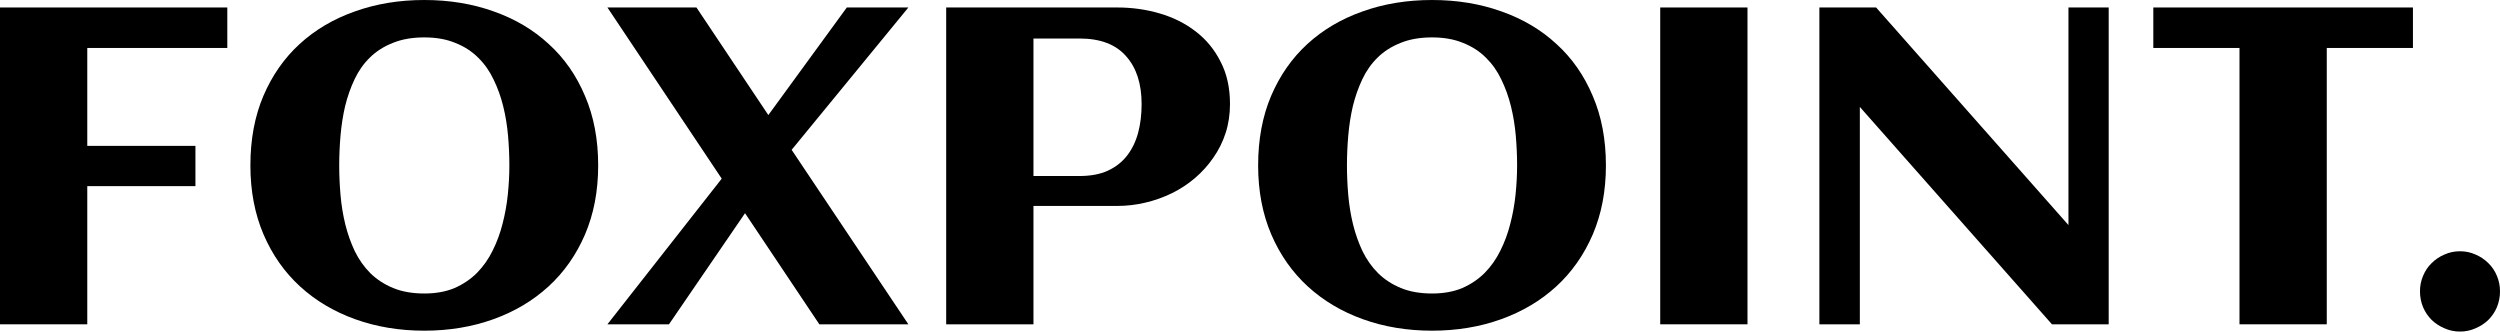 <svg width="3114" height="413" viewBox="0 0 3114 413" fill="none" xmlns="http://www.w3.org/2000/svg">
<path d="M108.711 403.956H0V9.318H283.141V59.744H108.711V181.698H243.435V231.85H108.711V403.956Z" fill="black"/>
<path d="M745.093 206.089C745.093 237.879 739.616 266.564 728.663 292.142C717.71 317.538 702.558 339.097 683.207 356.819C663.856 374.541 640.946 388.152 614.476 397.653C588.005 407.154 559.344 411.904 528.493 411.904C497.641 411.904 468.98 407.154 442.51 397.653C416.04 388.152 393.129 374.541 373.779 356.819C354.428 339.097 339.276 317.538 328.323 292.142C317.369 266.564 311.893 237.879 311.893 206.089C311.893 173.75 317.278 144.883 328.049 119.488C339.002 93.909 354.063 72.35 373.231 54.811C392.582 37.089 415.492 23.569 441.962 14.251C468.433 4.75 497.276 0 528.493 0C559.709 0 588.553 4.75 615.023 14.251C641.493 23.569 664.313 37.089 683.481 54.811C702.831 72.35 717.892 93.909 728.663 119.488C739.616 144.883 745.093 173.75 745.093 206.089ZM634.465 206.089C634.465 194.031 633.917 181.698 632.822 169.092C631.727 156.485 629.719 144.244 626.798 132.368C623.877 120.493 619.861 109.348 614.749 98.934C609.82 88.52 603.431 79.476 595.581 71.802C587.731 63.946 578.239 57.825 567.103 53.441C556.15 48.873 543.28 46.589 528.493 46.589C513.523 46.589 500.471 48.873 489.335 53.441C478.199 57.825 468.706 63.855 460.857 71.528C453.007 79.202 446.617 88.246 441.689 98.66C436.76 109.074 432.835 120.219 429.914 132.094C427.176 143.787 425.259 156.028 424.163 168.818C423.068 181.424 422.52 193.848 422.52 206.089C422.52 218.147 423.068 230.48 424.163 243.086C425.259 255.693 427.267 267.934 430.188 279.81C433.108 291.503 437.033 302.556 441.962 312.97C447.074 323.384 453.555 332.519 461.404 340.376C469.254 348.049 478.656 354.17 489.609 358.737C500.745 363.305 513.706 365.589 528.493 365.589C542.915 365.589 555.511 363.305 566.281 358.737C577.052 353.987 586.362 347.684 594.212 339.827C602.062 331.789 608.543 322.562 613.654 312.148C618.948 301.551 623.056 290.406 625.976 278.713C629.08 266.838 631.27 254.688 632.548 242.264C633.826 229.84 634.465 217.782 634.465 206.089Z" fill="black"/>
<path d="M1131.47 403.956H1020.57L928.011 265.559L833.266 403.956H756.594L898.985 222.532L756.594 9.318H867.495L957.037 143.33L1054.79 9.318H1131.47L986.063 186.631L1131.47 403.956Z" fill="black"/>
<path d="M1287.28 403.956H1178.57V9.318H1391.61C1410.04 9.318 1427.66 11.784 1444.46 16.717C1461.43 21.65 1476.4 29.141 1489.36 39.19C1502.33 49.056 1512.64 61.571 1520.31 76.735C1528.16 91.717 1532.08 109.348 1532.08 129.628C1532.08 142.417 1530.26 154.475 1526.6 165.803C1522.95 176.948 1517.84 187.179 1511.27 196.497C1504.88 205.815 1497.3 214.219 1488.54 221.71C1479.78 229.201 1470.2 235.504 1459.79 240.62C1449.38 245.735 1438.34 249.664 1426.66 252.404C1415.16 255.145 1403.47 256.515 1391.61 256.515H1287.28V403.956ZM1422 129.628C1422 104.232 1415.52 84.317 1402.56 69.884C1389.78 55.268 1370.43 47.959 1344.51 47.959H1287.28V219.244H1344.51C1358.38 219.244 1370.16 217.051 1379.83 212.666C1389.69 208.099 1397.72 201.795 1403.93 193.756C1410.14 185.718 1414.7 176.308 1417.62 165.529C1420.54 154.567 1422 142.6 1422 129.628Z" fill="black"/>
<path d="M2000.33 206.089C2000.33 237.879 1994.85 266.564 1983.9 292.142C1972.95 317.538 1957.8 339.097 1938.45 356.819C1919.1 374.541 1896.18 388.152 1869.71 397.653C1843.24 407.154 1814.58 411.904 1783.73 411.904C1752.88 411.904 1724.22 407.154 1697.75 397.653C1671.28 388.152 1648.37 374.541 1629.02 356.819C1609.67 339.097 1594.51 317.538 1583.56 292.142C1572.61 266.564 1567.13 237.879 1567.13 206.089C1567.13 173.75 1572.52 144.883 1583.29 119.488C1594.24 93.909 1609.3 72.35 1628.47 54.811C1647.82 37.089 1670.73 23.569 1697.2 14.251C1723.67 4.75 1752.51 0 1783.73 0C1814.95 0 1843.79 4.75 1870.26 14.251C1896.73 23.569 1919.55 37.089 1938.72 54.811C1958.07 72.35 1973.13 93.909 1983.9 119.488C1994.85 144.883 2000.33 173.75 2000.33 206.089ZM1889.7 206.089C1889.7 194.031 1889.16 181.698 1888.06 169.092C1886.97 156.485 1884.96 144.244 1882.04 132.368C1879.12 120.493 1875.1 109.348 1869.99 98.934C1865.06 88.52 1858.67 79.476 1850.82 71.802C1842.97 63.946 1833.48 57.825 1822.34 53.441C1811.39 48.873 1798.52 46.589 1783.73 46.589C1768.76 46.589 1755.71 48.873 1744.57 53.441C1733.44 57.825 1723.95 63.855 1716.1 71.528C1708.25 79.202 1701.86 88.246 1696.93 98.66C1692 109.074 1688.07 120.219 1685.15 132.094C1682.41 143.787 1680.5 156.028 1679.4 168.818C1678.31 181.424 1677.76 193.848 1677.76 206.089C1677.76 218.147 1678.31 230.48 1679.4 243.086C1680.5 255.693 1682.51 267.934 1685.43 279.81C1688.35 291.503 1692.27 302.556 1697.2 312.97C1702.31 323.384 1708.79 332.519 1716.64 340.376C1724.49 348.049 1733.89 354.17 1744.85 358.737C1755.98 363.305 1768.94 365.589 1783.73 365.589C1798.15 365.589 1810.75 363.305 1821.52 358.737C1832.29 353.987 1841.6 347.684 1849.45 339.827C1857.3 331.789 1863.78 322.562 1868.89 312.148C1874.19 301.551 1878.29 290.406 1881.22 278.713C1884.32 266.838 1886.51 254.688 1887.79 242.264C1889.07 229.84 1889.7 217.782 1889.7 206.089Z" fill="black"/>
<path d="M2176.68 403.956H2067.97V9.318H2176.68V403.956Z" fill="black"/>
<path d="M2316.61 403.956H2266.22V9.318H2336.87L2576.47 280.358V9.318H2626.58V403.956H2555.93L2316.61 133.19V403.956Z" fill="black"/>
<path d="M2898.22 403.956H2789.51V59.744H2682.17V9.318H3005.56V59.744H2898.22V403.956Z" fill="black"/>
<path d="M3114 362.848C3114 369.791 3112.72 376.368 3110.17 382.58C3107.61 388.609 3104.05 393.908 3099.49 398.475C3094.92 402.86 3089.63 406.331 3083.6 408.889C3077.58 411.63 3071.1 413 3064.16 413C3057.23 413 3050.75 411.63 3044.72 408.889C3038.7 406.331 3033.4 402.86 3028.84 398.475C3024.27 393.908 3020.71 388.609 3018.16 382.58C3015.6 376.368 3014.33 369.791 3014.33 362.848C3014.33 356.088 3015.6 349.693 3018.16 343.664C3020.71 337.452 3024.27 332.154 3028.84 327.769C3033.4 323.202 3038.7 319.639 3044.72 317.081C3050.75 314.34 3057.23 312.97 3064.16 312.97C3071.1 312.97 3077.58 314.34 3083.6 317.081C3089.63 319.639 3094.92 323.202 3099.49 327.769C3104.05 332.154 3107.61 337.452 3110.17 343.664C3112.72 349.693 3114 356.088 3114 362.848Z" fill="black"/>
</svg>

